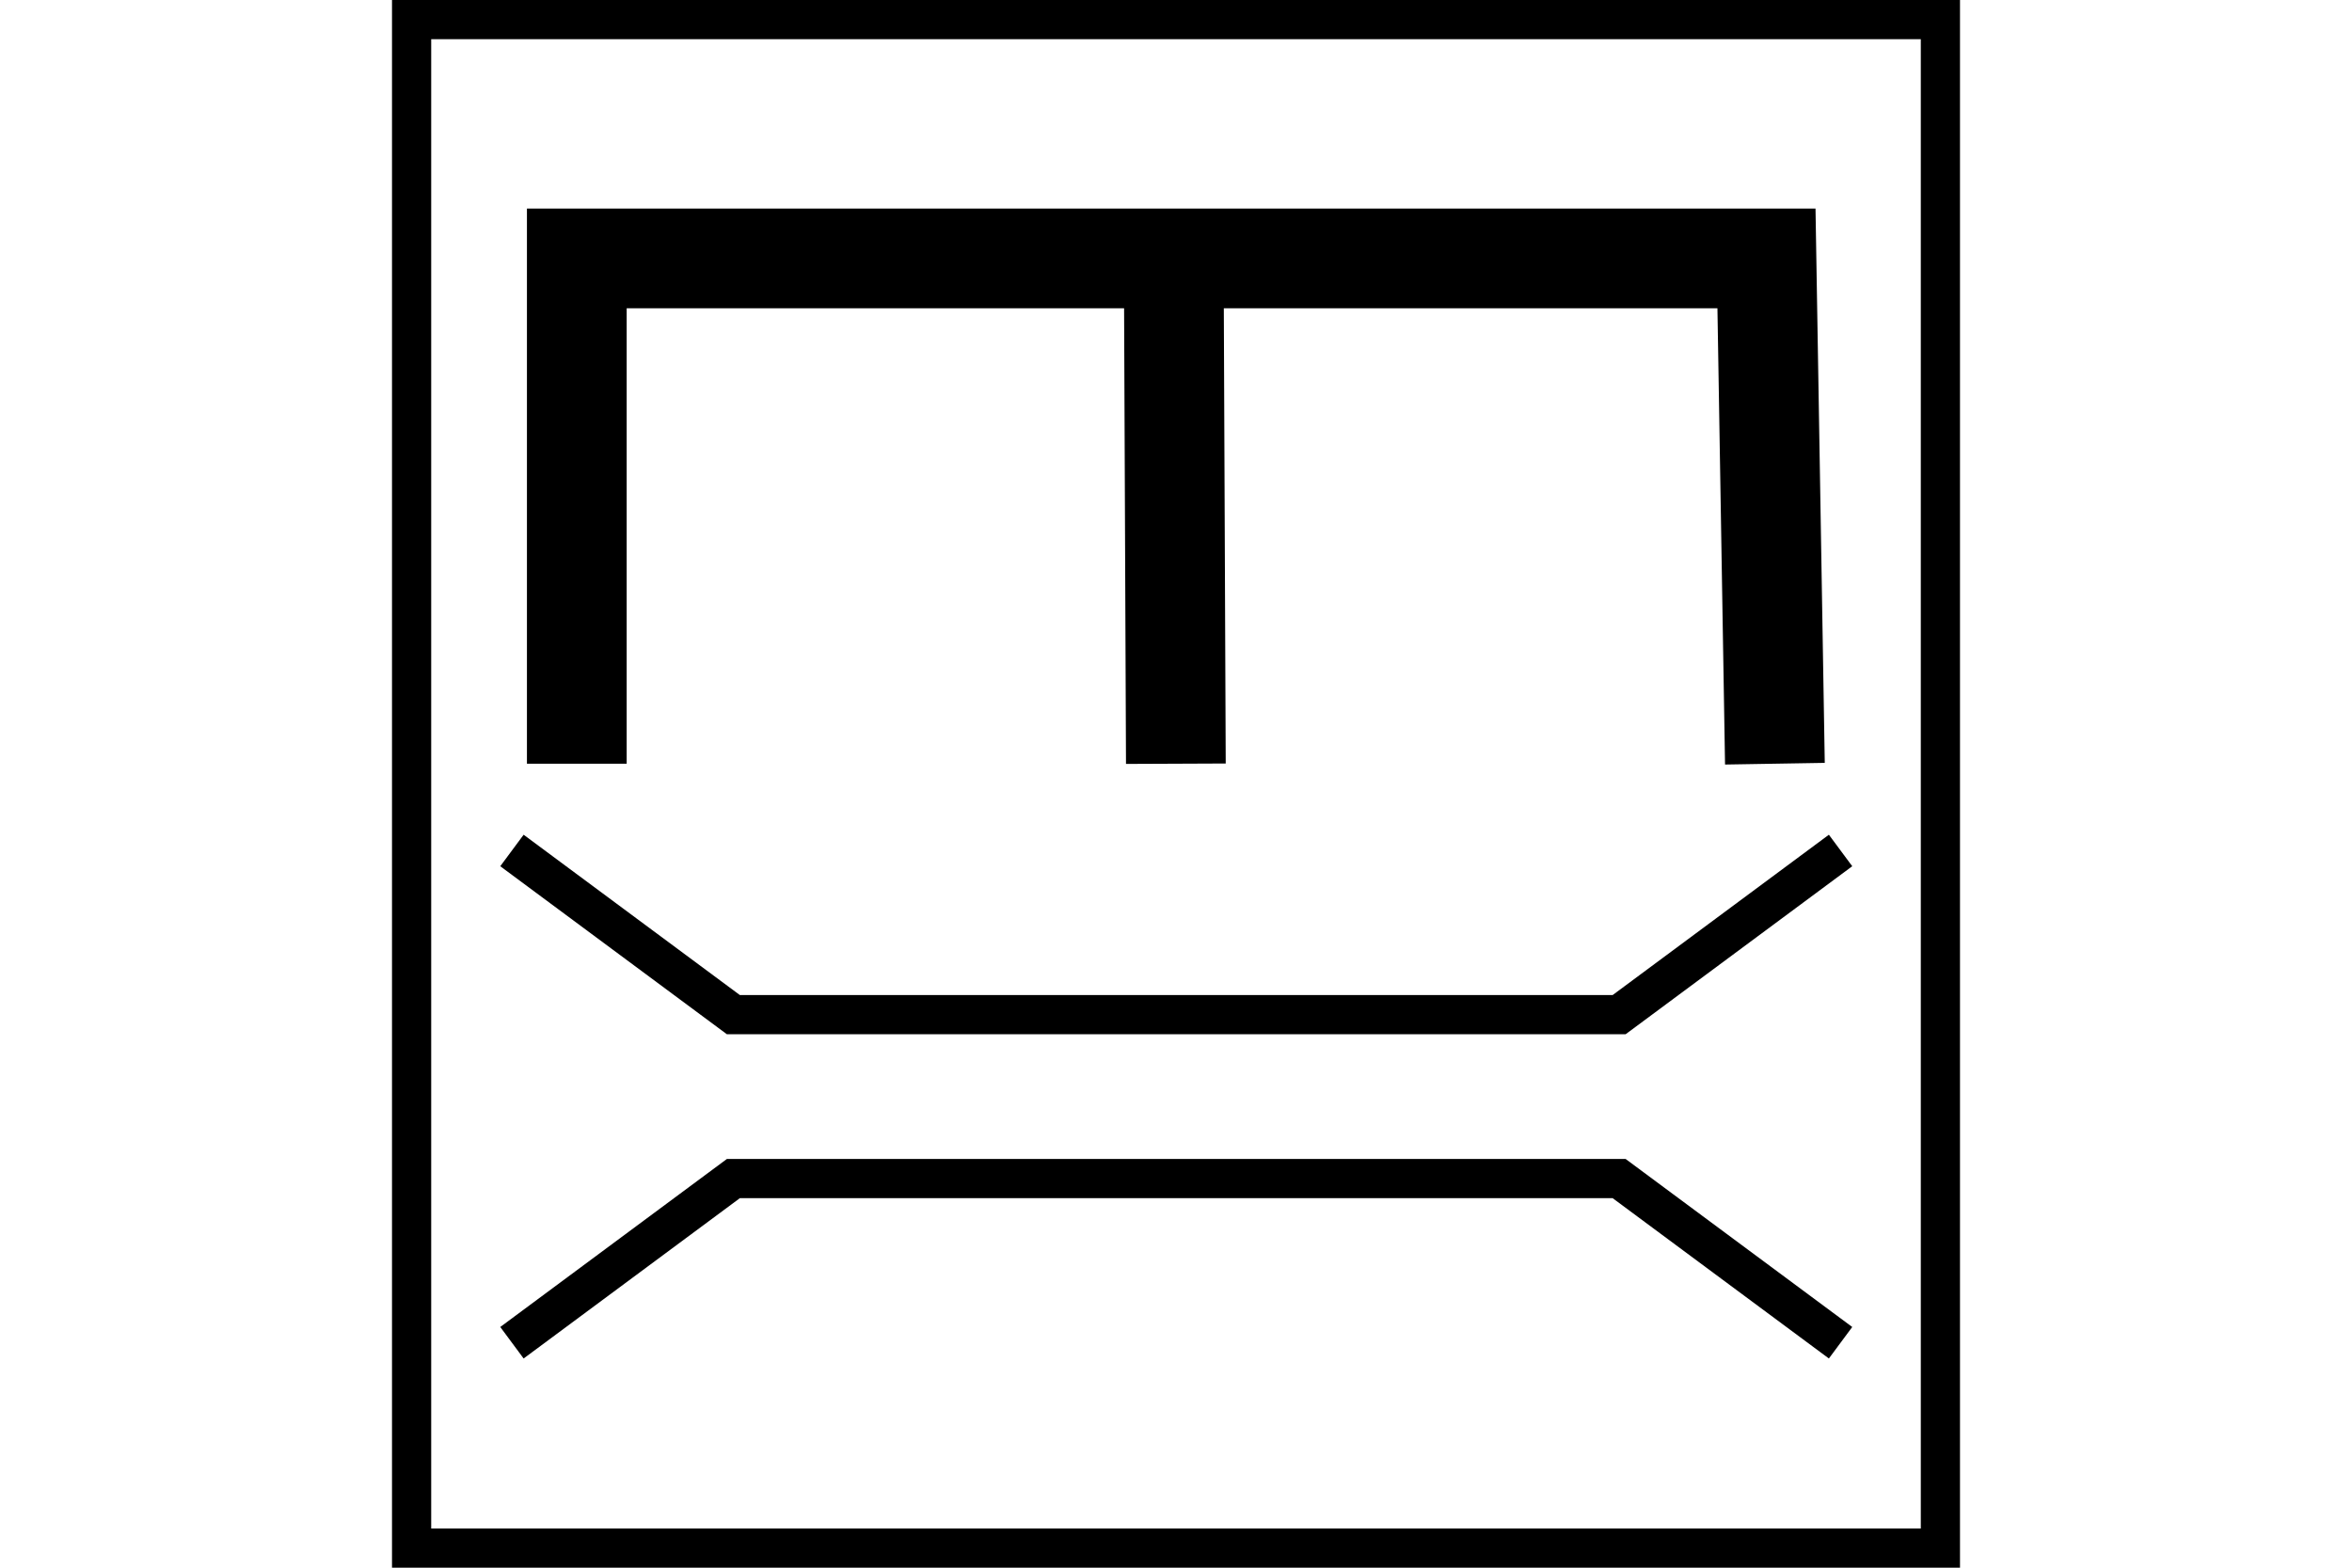 <?xml version="1.0" encoding="UTF-8" standalone="no"?>
<svg
   xmlns:dc="http://purl.org/dc/elements/1.1/"
   xmlns:cc="http://creativecommons.org/ns#"
   xmlns:rdf="http://www.w3.org/1999/02/22-rdf-syntax-ns#"
   xmlns:svg="http://www.w3.org/2000/svg"
   xmlns="http://www.w3.org/2000/svg"
   version="1.1"
   width="600"
   height="400"
   id="NATO Map Symbol">
  <g
     style="stroke-width:9.827;stroke-miterlimit:4;stroke-dasharray:none"
     id="Bridge"
     transform="matrix(1.018,0,0,1.018,-0.786,96.251)">
    <path
       style="fill:none;stroke:#000000;stroke-width:9.827;stroke-linecap:butt;stroke-linejoin:miter;stroke-miterlimit:4;stroke-dasharray:none;stroke-opacity:1"
       id="path2987"
       d="m 129.061,118.616 55.49,41.15 h 221.96 l 55.49,-41.15" />
    <path
       style="fill:none;stroke:#000000;stroke-width:9.827;stroke-linecap:butt;stroke-linejoin:miter;stroke-miterlimit:4;stroke-dasharray:none;stroke-opacity:1"
       id="path2987-1"
       d="m 129.061,241.997 55.49,-41.15 h 221.96 l 55.49,41.15" />
  </g>
  <path
     id="ENGR"
     style="fill:none;fill-rule:evenodd;stroke:#000000;stroke-width:25.441;stroke-linecap:butt;stroke-linejoin:miter;stroke-miterlimit:4;stroke-dasharray:none;stroke-opacity:1"
     d="M 299.963,194.863 299.425,65.932 M 147.144,194.863 V 65.932 h 151.743 151.743 l 2.152,128.93" />
  <path
     id="Neutral Frame"
     style="opacity:1;fill:none;fill-opacity:1;stroke:#000000;stroke-width:10;stroke-linecap:butt;stroke-linejoin:miter;stroke-miterlimit:4;stroke-dasharray:none;stroke-dashoffset:0;stroke-opacity:1"
     d="M 105,5 H 495 V 395 H 105 Z" />
</svg>
